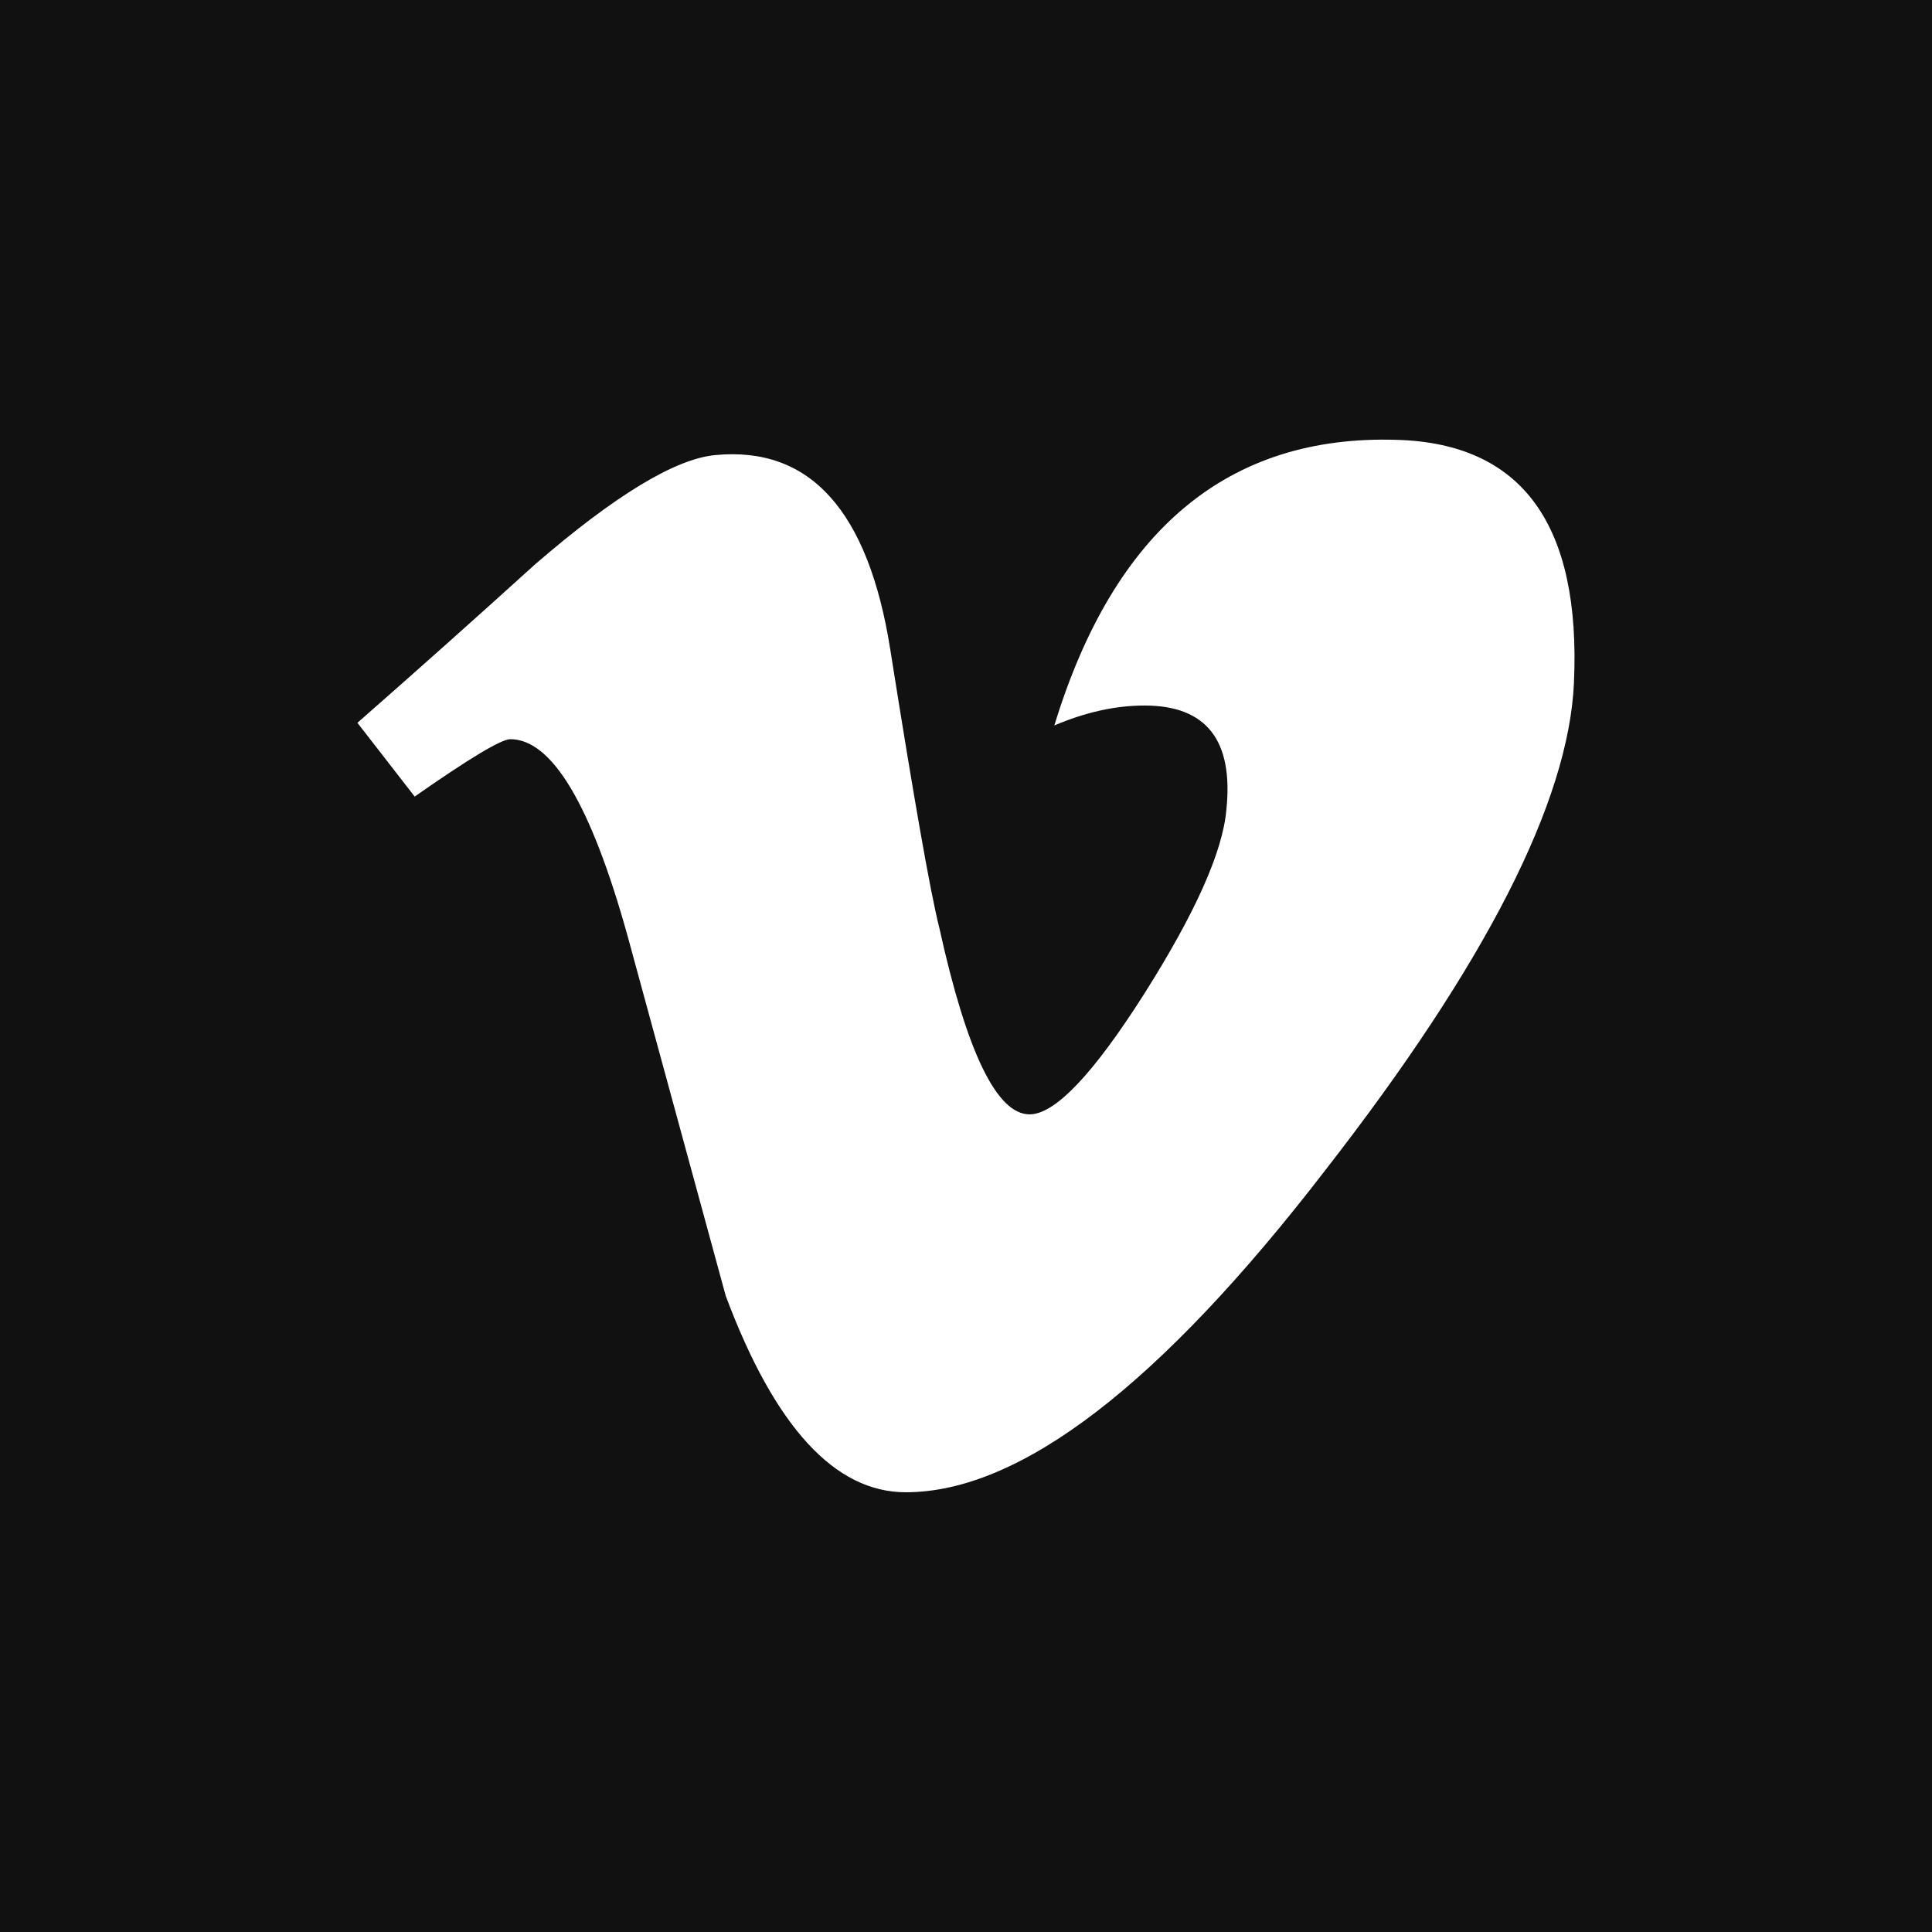 <svg width="33" height="33" viewBox="0 0 33 33" fill="none" xmlns="http://www.w3.org/2000/svg">
<path d="M33 33V0H0V33H33ZM19.549 12.051C19.051 12.051 18.539 12.166 18.009 12.391C19.031 9.046 20.984 7.421 23.864 7.513C26 7.576 27.007 8.961 26.884 11.668C26.792 13.691 25.379 16.464 22.644 19.979C19.817 23.652 17.426 25.489 15.471 25.489C14.259 25.489 13.233 24.372 12.396 22.134C11.836 20.084 11.278 18.031 10.718 15.981C10.096 13.746 9.428 12.626 8.716 12.626C8.561 12.626 8.016 12.954 7.083 13.606L6.105 12.346C7.131 11.446 8.143 10.543 9.138 9.641C10.506 8.458 11.536 7.836 12.218 7.773C13.836 7.618 14.831 8.723 15.206 11.091C15.611 13.646 15.889 15.234 16.046 15.856C16.514 17.976 17.026 19.034 17.586 19.034C18.021 19.034 18.674 18.346 19.547 16.971C20.416 15.596 20.884 14.551 20.947 13.834C21.072 12.646 20.607 12.051 19.549 12.051Z" fill="#111111"/>
</svg>

